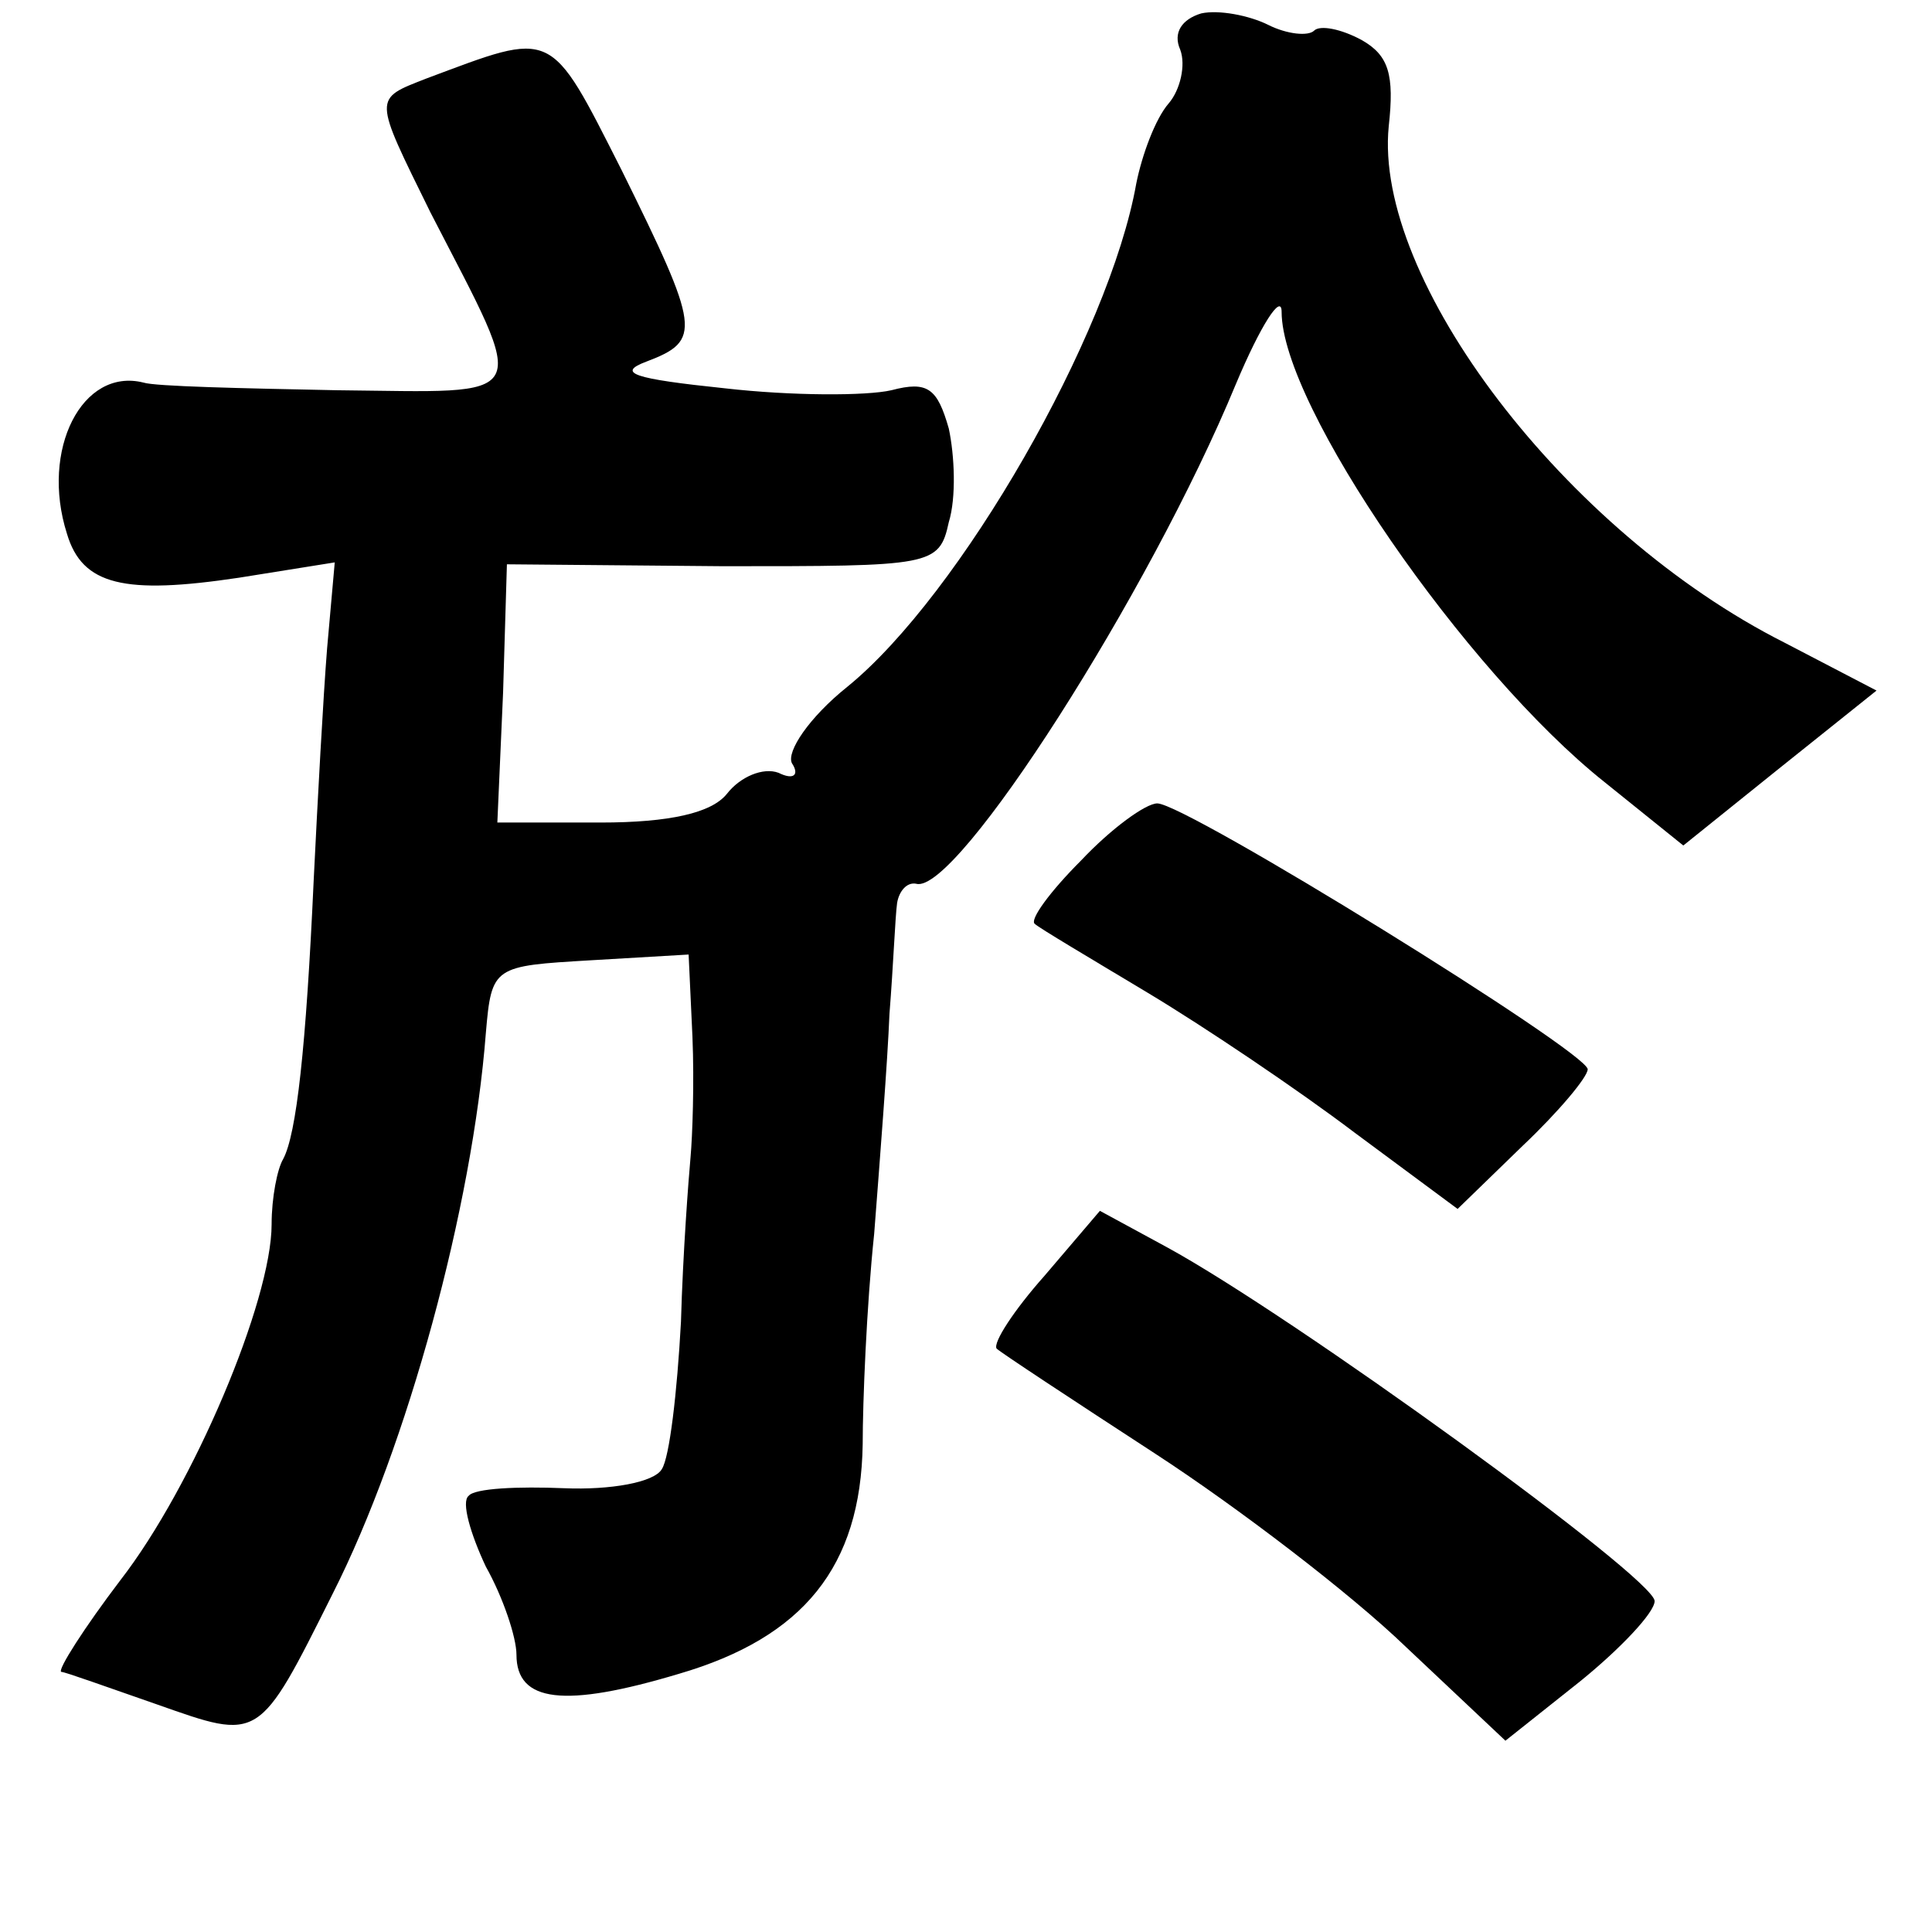 <?xml version="1.0" standalone="no"?>
<!DOCTYPE svg PUBLIC "-//W3C//DTD SVG 20010904//EN"
 "http://www.w3.org/TR/2001/REC-SVG-20010904/DTD/svg10.dtd">
<svg version="1.0" xmlns="http://www.w3.org/2000/svg"
 width="101pt" height="101pt" viewBox="0 0 101 101"
 preserveAspectRatio="xMidYMid meet">
<g transform="translate(0,101) scale(0.1,-0.1)"
fill="#000000" stroke="none">
<path d="M628 1003 c-10 -3 -15 -10 -11 -19 3 -8 0 -21 -6 -28 -7 -8 -14 -27
-17 -42 -14 -79 -92 -215 -151 -263 -20 -16 -32 -34 -29 -40 4 -6 1 -9 -7 -5
-8 3 -20 -2 -27 -11 -8 -10 -30 -15 -66 -15 l-54 0 3 68 2 67 113 -1 c109 0
113 0 118 23 4 13 3 35 0 49 -6 21 -11 25 -30 20 -13 -3 -52 -3 -87 1 -48 5
-57 8 -41 14 29 11 28 17 -13 100 -38 75 -35 73 -102 48 -28 -11 -28 -9 2 -70
52 -101 55 -94 -49 -93 -50 1 -95 2 -101 4 -32 8 -54 -35 -40 -79 8 -27 30
-32 90 -23 l50 8 -4 -45 c-2 -25 -5 -80 -7 -121 -4 -88 -9 -133 -16 -146 -3
-5 -6 -20 -6 -34 0 -40 -41 -137 -79 -186 -19 -25 -33 -47 -31 -48 2 0 24 -8
50 -17 54 -19 53 -20 92 58 39 77 73 202 80 293 3 35 4 35 55 38 l51 3 2 -43
c1 -24 0 -52 -1 -63 -1 -11 -4 -50 -5 -86 -2 -37 -6 -71 -10 -77 -4 -7 -27
-11 -51 -10 -24 1 -47 0 -50 -4 -4 -3 1 -20 9 -37 9 -16 16 -37 16 -46 0 -25
25 -28 85 -10 65 19 95 56 96 120 0 22 2 72 6 110 3 39 7 90 8 115 2 25 3 51
4 58 1 6 5 11 10 10 21 -6 122 152 167 261 13 31 24 48 24 38 0 -49 96 -188
169 -246 l41 -33 51 41 50 40 -48 25 c-115 58 -215 190 -207 270 3 27 0 37
-14 45 -11 6 -22 8 -25 5 -3 -3 -14 -2 -24 3 -10 5 -26 8 -35 6z"/>
<path d="M565 560 c-16 -16 -27 -31 -24 -33 2 -2 29 -18 59 -36 30 -18 79 -51
108 -73 l54 -40 34 33 c19 18 34 36 34 40 0 9 -210 139 -225 139 -6 0 -24 -13
-40 -30z"/>
<path d="M546 343 c-16 -18 -27 -35 -25 -38 2 -2 40 -27 83 -55 43 -28 102
-73 131 -101 l52 -49 39 31 c21 17 39 36 39 42 0 12 -189 149 -255 185 l-35
19 -29 -34z"/>
</g>
</svg>

